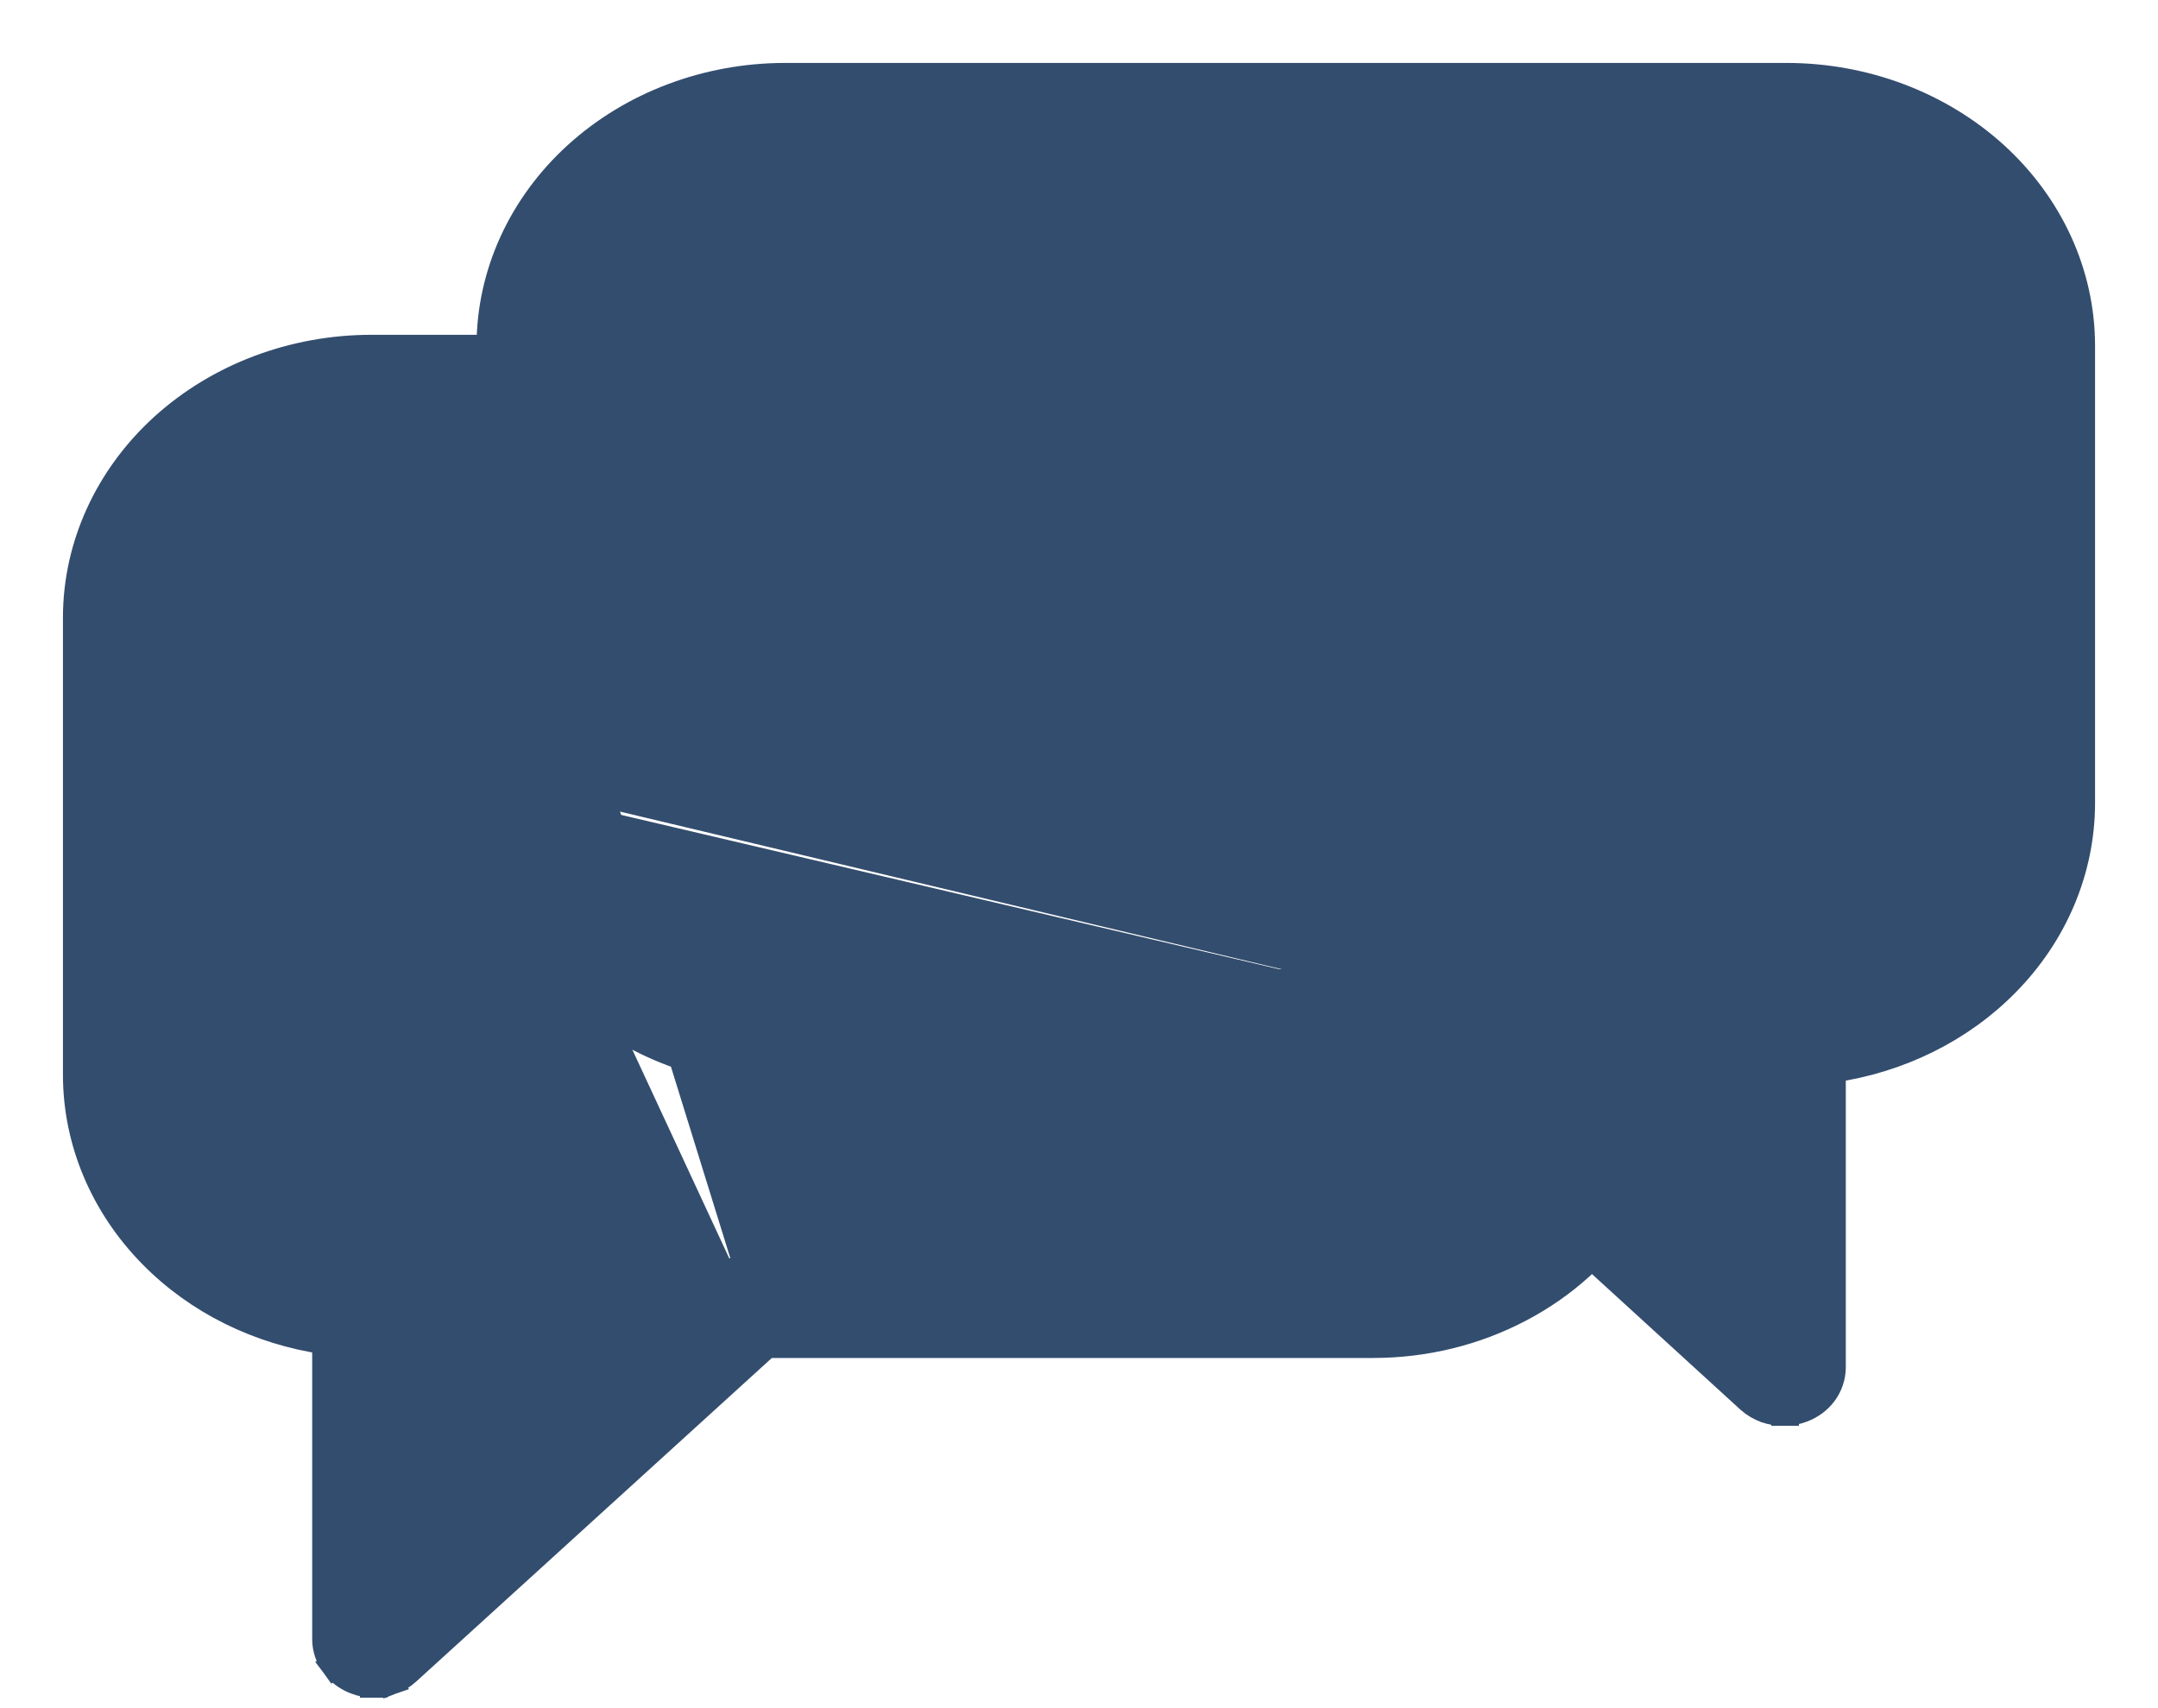<svg width="24" height="19" viewBox="0 0 24 19" fill="none" xmlns="http://www.w3.org/2000/svg">
<path d="M19.849 15.709C19.916 15.708 19.982 15.696 20.044 15.672C20.139 15.636 20.223 15.575 20.283 15.494C20.343 15.412 20.377 15.314 20.378 15.213V15.212V11.892C21.121 11.786 21.805 11.448 22.311 10.933C22.849 10.386 23.148 9.676 23.15 8.937V8.937V3.844V3.844C23.149 3.045 22.799 2.283 22.184 1.723C21.568 1.164 20.737 0.851 19.872 0.85H19.872L8.729 0.85L8.728 0.85C7.864 0.851 7.032 1.164 6.417 1.723C5.801 2.283 5.451 3.045 5.45 3.844V3.844L5.45 8.937L5.45 8.937C5.451 9.735 5.801 10.497 6.417 11.056C7.033 11.615 7.864 11.927 8.729 11.927H15.47L19.457 15.569L19.458 15.57C19.511 15.617 19.573 15.654 19.64 15.678C19.707 15.701 19.778 15.712 19.849 15.709ZM19.849 15.709C19.848 15.709 19.848 15.709 19.847 15.709L19.845 15.559L19.851 15.709C19.851 15.709 19.85 15.709 19.849 15.709ZM15.956 11.186C15.921 11.153 15.878 11.127 15.832 11.109C15.785 11.091 15.735 11.082 15.684 11.082H8.729C8.102 11.082 7.502 10.856 7.059 10.454C6.616 10.052 6.366 9.506 6.365 8.937M15.956 11.186L19.313 14.238V14.035M15.956 11.186L16.058 11.076L19.313 14.035M15.956 11.186L16.057 11.075L16.058 11.075C16.008 11.029 15.949 10.993 15.886 10.969C15.822 10.945 15.754 10.932 15.685 10.932H15.684H8.729C8.138 10.932 7.574 10.718 7.16 10.343C6.746 9.967 6.516 9.461 6.515 8.937M19.313 14.035L19.463 14.171V11.429C19.463 11.337 19.503 11.249 19.575 11.184C19.646 11.118 19.744 11.082 19.845 11.082C20.157 11.084 20.466 11.03 20.756 10.924C21.045 10.817 21.308 10.659 21.53 10.46C21.752 10.261 21.929 10.024 22.05 9.762C22.171 9.501 22.234 9.22 22.235 8.937M19.313 14.035V11.429C19.313 11.293 19.373 11.165 19.474 11.072C19.575 10.981 19.708 10.932 19.845 10.932H19.846C20.14 10.934 20.432 10.883 20.704 10.783C20.976 10.683 21.222 10.535 21.43 10.349C21.637 10.162 21.801 9.942 21.913 9.699C22.026 9.457 22.084 9.198 22.085 8.936V8.937H22.235M22.235 8.937V3.844C22.235 3.274 21.986 2.727 21.543 2.325C21.1 1.922 20.499 1.695 19.872 1.695H8.729C8.102 1.695 7.501 1.922 7.057 2.325C6.614 2.727 6.365 3.274 6.365 3.844V8.937M22.235 8.937L22.085 8.936L22.085 3.844C22.085 3.319 21.856 2.812 21.442 2.436C21.028 2.059 20.463 1.845 19.872 1.845H8.729C8.137 1.845 7.573 2.059 7.158 2.436C6.745 2.812 6.515 3.319 6.515 3.844V8.937M6.365 8.937H6.515V8.937M6.365 8.937L6.515 8.936C6.515 8.936 6.515 8.937 6.515 8.937" fill="#334D6E" stroke="#334D6E" stroke-width="0.3"/>
<path d="M4.155 18.734C4.223 18.734 4.29 18.722 4.354 18.699L4.302 18.558L4.354 18.699C4.418 18.675 4.477 18.64 4.527 18.594L4.527 18.594L8.526 14.955H15.271H15.271C15.844 14.955 16.406 14.818 16.903 14.556C17.4 14.295 17.814 13.919 18.102 13.463L18.102 13.463C18.162 13.367 18.187 13.255 18.17 13.143C18.154 13.032 18.098 12.931 18.015 12.855L18.015 12.855L16.058 11.076C16.058 11.076 16.058 11.076 16.057 11.075C16.008 11.029 15.949 10.993 15.886 10.969C15.822 10.944 15.754 10.932 15.685 10.932H15.684H8.728C8.138 10.932 7.574 10.718 7.16 10.343C6.746 9.967 6.516 9.461 6.515 8.937C6.515 8.937 6.515 8.937 6.515 8.936L6.515 4.372C6.515 4.235 6.455 4.107 6.354 4.015C6.253 3.924 6.12 3.874 5.983 3.874L4.128 3.874L4.128 3.874C3.263 3.875 2.432 4.188 1.816 4.747C1.201 5.307 0.851 6.07 0.85 6.868V6.868L0.85 11.961L0.85 11.962C0.852 12.7 1.153 13.41 1.69 13.956C2.196 14.472 2.879 14.809 3.622 14.916L3.622 18.236L3.622 18.237C3.623 18.339 3.657 18.436 3.717 18.518L3.838 18.429L3.717 18.518C3.777 18.599 3.86 18.66 3.955 18.696C4.018 18.721 4.087 18.734 4.155 18.734ZM4.155 18.734C4.155 18.734 4.154 18.734 4.154 18.734L4.155 18.584L4.156 18.734C4.156 18.734 4.156 18.734 4.155 18.734ZM8.044 14.21C8.08 14.178 8.122 14.153 8.169 14.136C8.215 14.118 8.265 14.109 8.315 14.11M8.044 14.21L5.6 8.947C5.601 9.701 5.931 10.423 6.518 10.956C7.104 11.488 7.9 11.787 8.728 11.787H15.528L17.153 13.268C16.931 13.53 16.646 13.743 16.32 13.889C15.994 14.035 15.635 14.11 15.271 14.11H8.315M8.044 14.21L4.687 17.262L8.044 14.21ZM8.315 14.11V13.96H8.316H15.271H15.272C15.614 13.96 15.952 13.889 16.259 13.752C16.52 13.635 16.751 13.474 16.941 13.278L15.47 11.937H8.728C7.864 11.937 7.033 11.626 6.417 11.067C5.801 10.508 5.451 9.746 5.45 8.947V8.947V4.87M8.315 14.11L5.45 4.87M5.45 4.87H4.128C3.537 4.87 2.972 5.083 2.558 5.46C2.144 5.836 1.915 6.343 1.915 6.868V11.961C1.916 12.486 2.145 12.992 2.559 13.368C2.973 13.745 3.537 13.959 4.128 13.96C4.128 13.96 4.128 13.96 4.128 13.96L4.128 14.11L5.45 4.87Z" fill="#334D6E" stroke="#334D6E" stroke-width="0.3"/>
<path d="M8.606 4.296H20.143C20.28 4.296 20.414 4.247 20.515 4.155C20.616 4.063 20.676 3.935 20.676 3.799C20.676 3.662 20.616 3.534 20.515 3.442C20.414 3.35 20.28 3.301 20.143 3.301H8.606C8.469 3.301 8.335 3.35 8.235 3.442C8.134 3.534 8.074 3.662 8.074 3.799C8.074 3.935 8.134 4.063 8.235 4.155C8.335 4.247 8.469 4.296 8.606 4.296Z" fill="#334D6E" stroke="#334D6E" stroke-width="0.3"/>
<path d="M8.606 6.542H20.143C20.28 6.542 20.414 6.493 20.515 6.401C20.616 6.309 20.676 6.181 20.676 6.044C20.676 5.907 20.616 5.779 20.515 5.687C20.414 5.596 20.28 5.547 20.143 5.547H8.606C8.469 5.547 8.335 5.596 8.235 5.687C8.134 5.779 8.074 5.907 8.074 6.044C8.074 6.181 8.134 6.309 8.235 6.401C8.335 6.493 8.469 6.542 8.606 6.542Z" fill="#334D6E" stroke="#334D6E" stroke-width="0.3"/>
<path d="M20.143 8.861H13.551C13.414 8.861 13.28 8.811 13.179 8.72C13.078 8.628 13.018 8.5 13.018 8.363C13.018 8.226 13.078 8.098 13.179 8.006C13.28 7.915 13.414 7.865 13.551 7.865H20.143C20.28 7.865 20.414 7.915 20.515 8.006L20.143 8.861ZM20.143 8.861C20.28 8.861 20.414 8.811 20.515 8.72L20.143 8.861Z" fill="#334D6E" stroke="#334D6E" stroke-width="0.3"/>
</svg>
